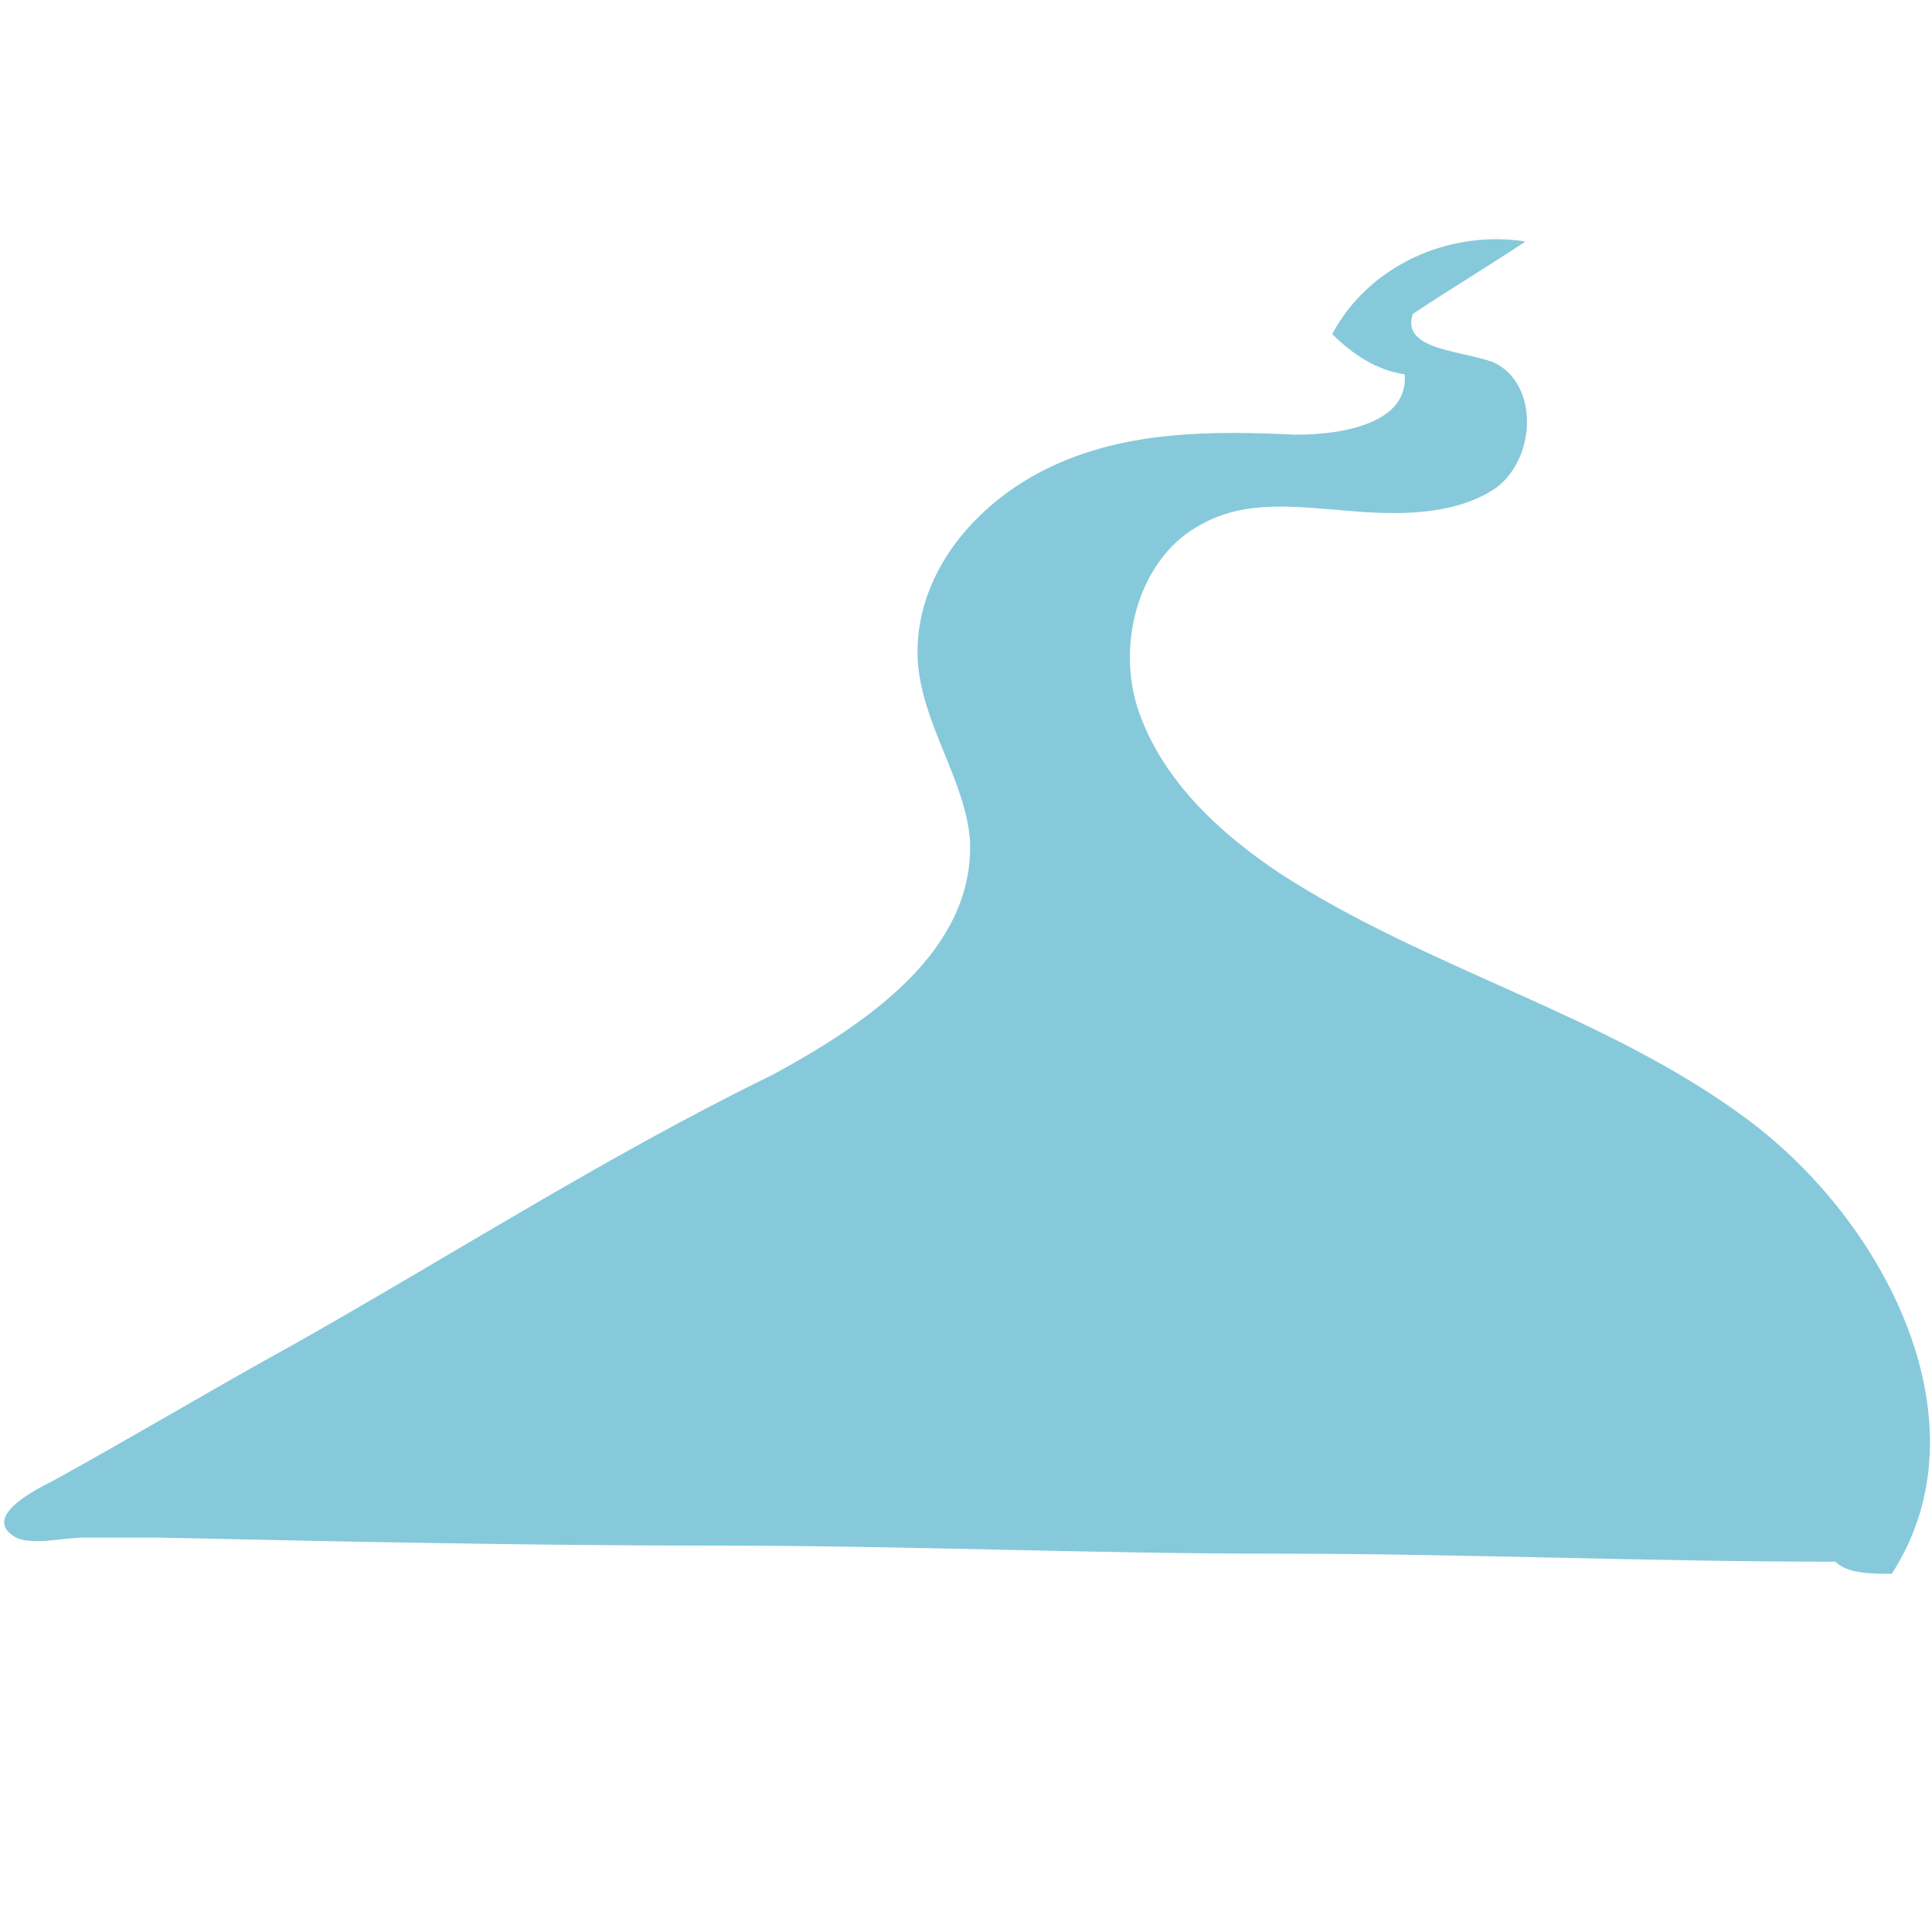 <?xml version="1.0" encoding="utf-8"?>
<!-- Generator: Adobe Illustrator 25.1.0, SVG Export Plug-In . SVG Version: 6.00 Build 0)  -->
<svg version="1.1" id="Layer_1" xmlns="http://www.w3.org/2000/svg" xmlns:xlink="http://www.w3.org/1999/xlink" x="0px" y="0px"
	 viewBox="0 0 48 48" style="enable-background:new 0 0 48 48;" xml:space="preserve">
<style type="text/css">
	.st0{fill:none;}
	.st1{fill:#86C9DB;}
</style>
<rect class="st0" width="48" height="48"/>
<path class="st1" d="M47,39.1c2.4-3.7-0.1-8.7-3.6-11.3s-7.9-3.7-11.6-6.1c-1.5-1-2.9-2.3-3.5-4c-0.6-1.7,0-3.9,1.6-4.7
	c1.1-0.6,2.4-0.4,3.7-0.3c1.2,0.1,2.6,0.1,3.6-0.6c1-0.8,1-2.6-0.1-3.1c-0.8-0.3-2.3-0.3-2-1.2C36,7.2,37,6.6,37.9,6
	C36,5.7,34,6.6,33.1,8.3c0.5,0.5,1.1,0.9,1.8,1c0.1,1.2-1.5,1.5-2.7,1.5c-2.1-0.1-4.2-0.1-6.1,0.8s-3.4,2.7-3.3,4.8
	c0.1,1.6,1.2,3,1.3,4.5c0.1,2.7-2.5,4.5-4.9,5.8c-4.1,2-8,4.5-11.9,6.7c-2,1.1-4,2.3-6,3.4c-0.4,0.2-1.8,0.9-0.9,1.4
	c0.4,0.2,1.2,0,1.7,0c0.6,0,1.2,0,1.8,0c4.6,0.1,9.2,0.2,13.9,0.2s9.2,0.2,13.9,0.2s9.2,0.2,13.9,0.2C45.9,39.1,46.5,39.1,47,39.1z"
	/>
</svg>
